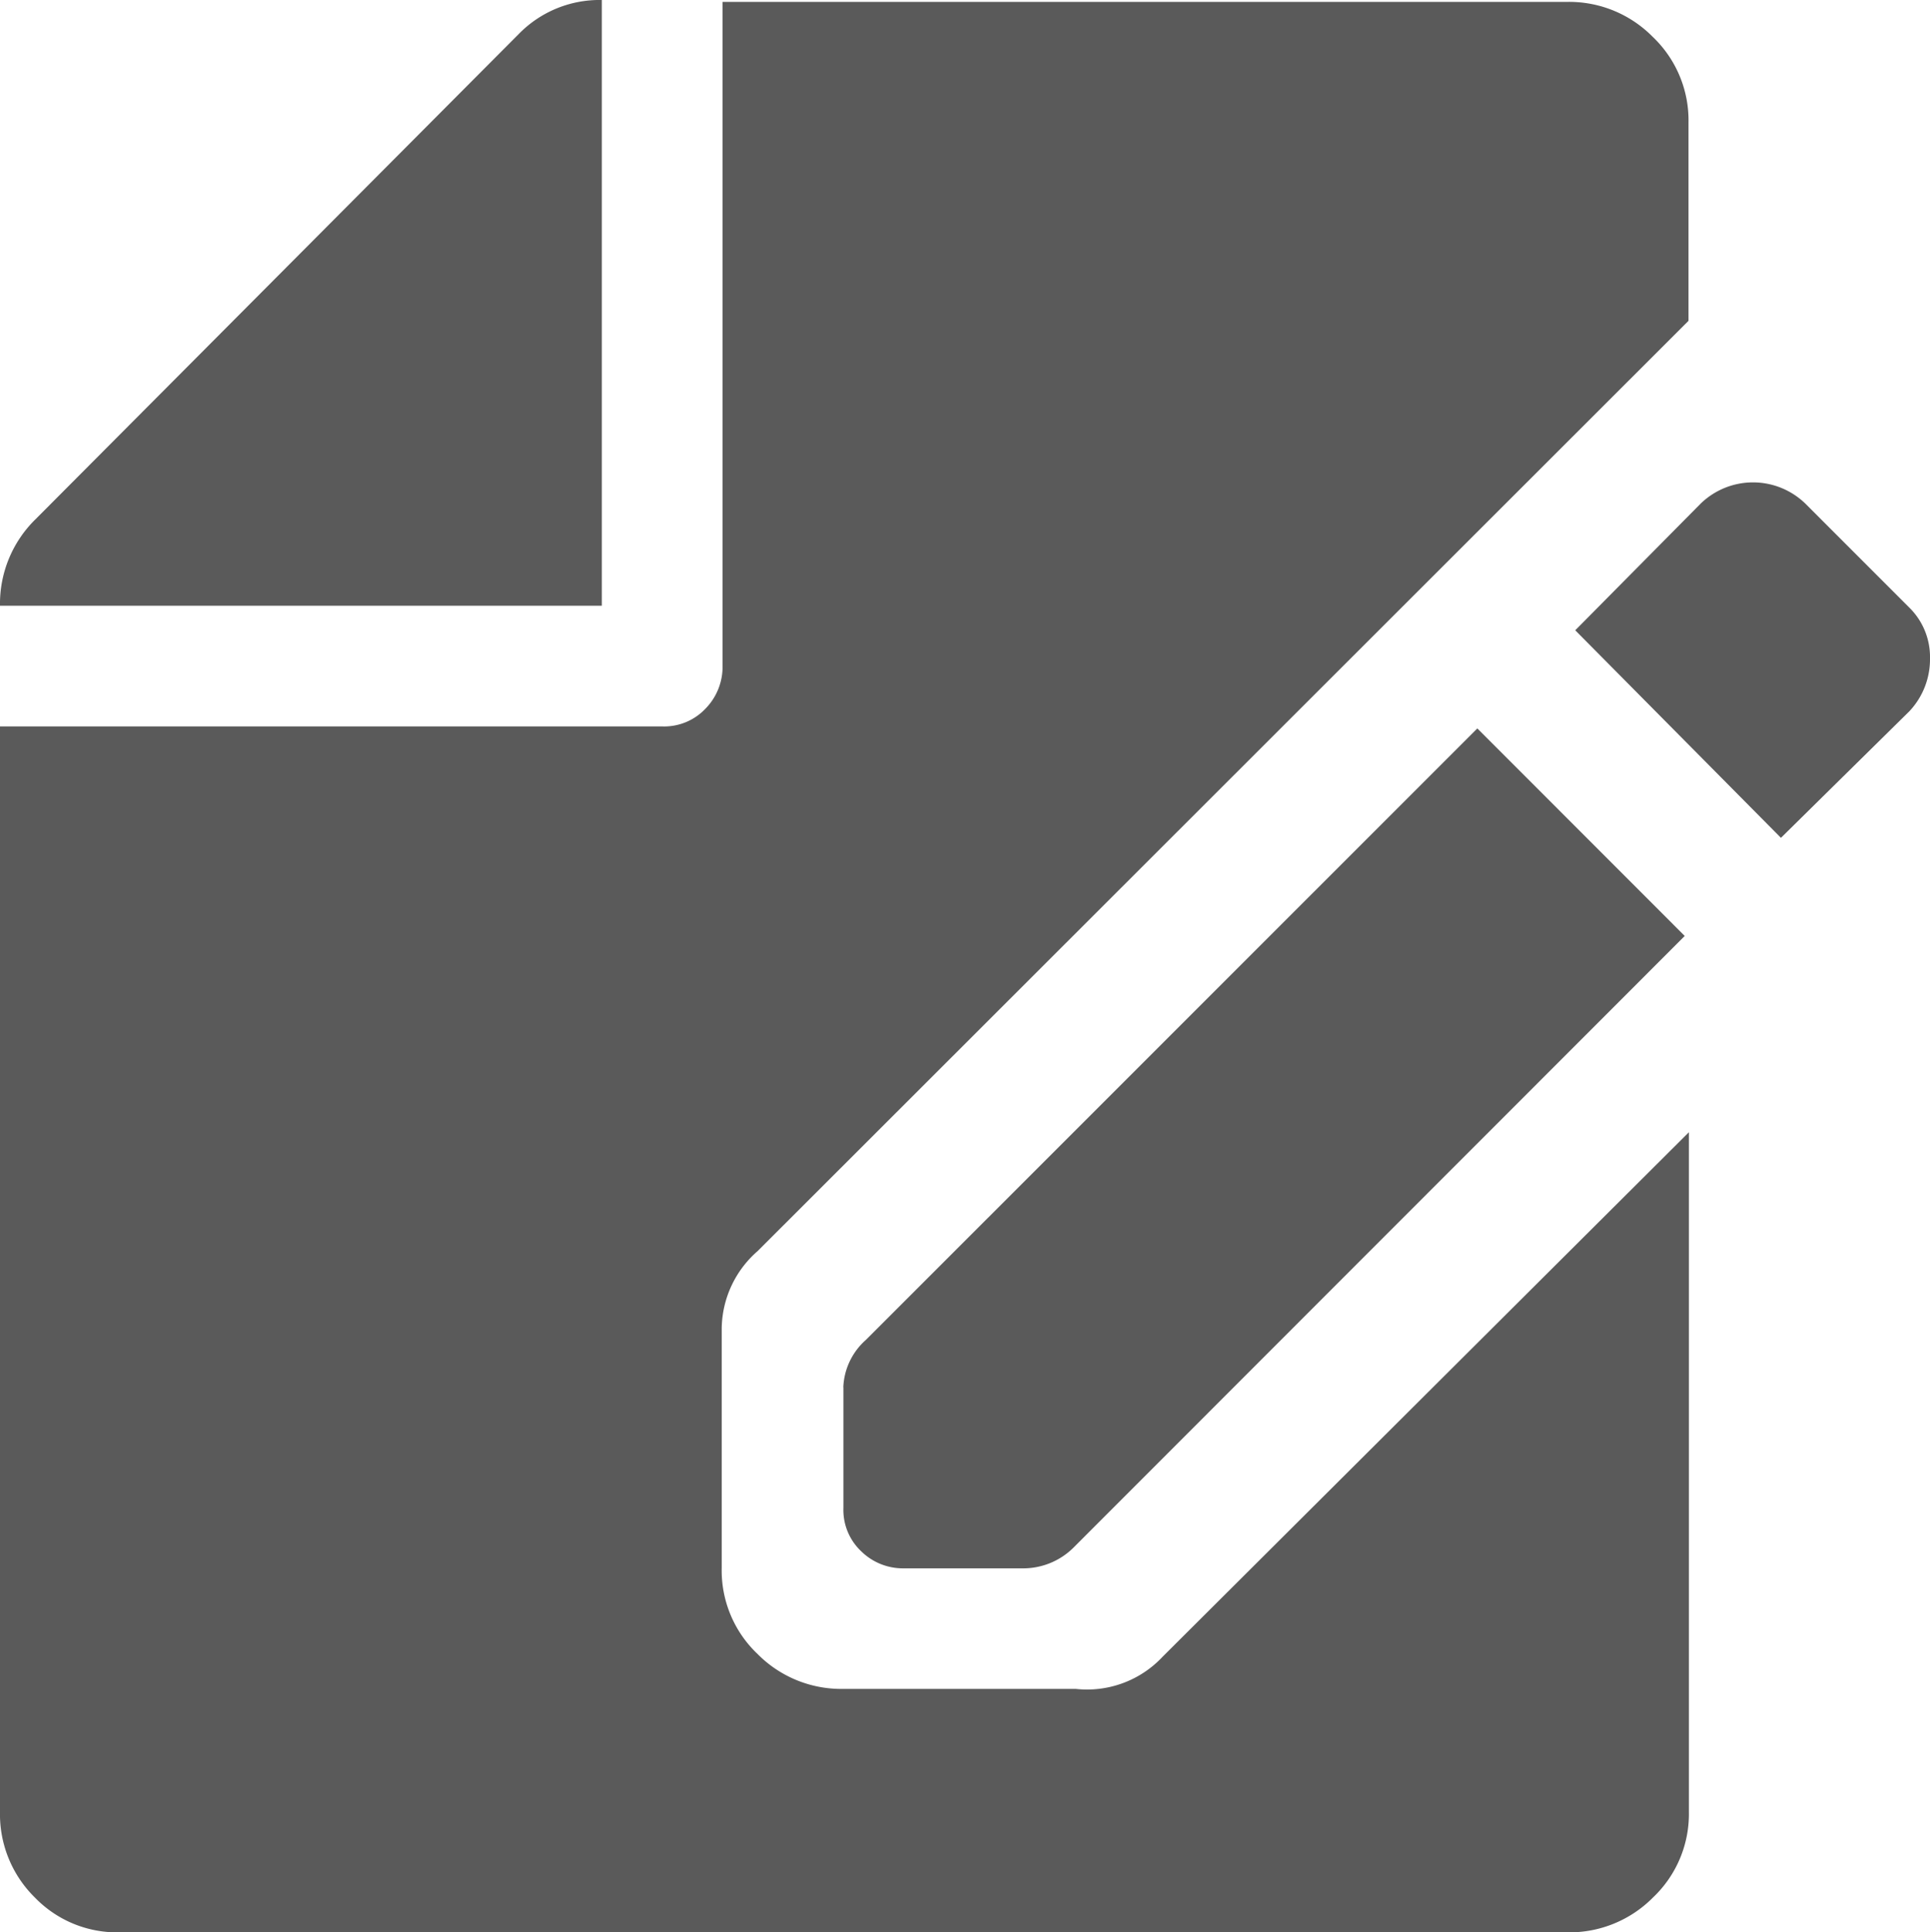 <svg xmlns="http://www.w3.org/2000/svg" width="20.38" height="20.4" viewBox="0 0 20.38 20.4">
  <path id="editalt" d="M1.255,20.4h15.3a1.242,1.242,0,0,0,.9-.368,1.215,1.215,0,0,0,.379-.907V11.953l-5.558,5.538a1.092,1.092,0,0,1-.916.339H8.9a1.242,1.242,0,0,1-.9-.368,1.215,1.215,0,0,1-.379-.907v-2.53a1.1,1.1,0,0,1,.379-.817L17.83,3.387V1.295a1.217,1.217,0,0,0-.379-.907,1.239,1.239,0,0,0-.9-.368H7.63V7.032a.63.63,0,0,1-.179.448.6.6,0,0,1-.458.189H0V19.125a1.233,1.233,0,0,0,.368.907A1.206,1.206,0,0,0,1.255,20.4ZM6.355,0a1.192,1.192,0,0,0-.877.359l-5.1,5.12A1.248,1.248,0,0,0,0,6.395H6.355ZM18.806,8.845,20.161,7.51a.8.8,0,0,0,.219-.558.731.731,0,0,0-.219-.538l-1.1-1.1a.794.794,0,0,0-1.1,0L16.634,6.654Zm-9.9,5.8v1.275a.6.6,0,0,0,.189.458.627.627,0,0,0,.448.179h1.275a.753.753,0,0,0,.518-.219L17.79,9.881,15.6,7.69,9.144,14.145a.705.705,0,0,0-.239.5Z" fill="#5a5a5a"/>
</svg>
